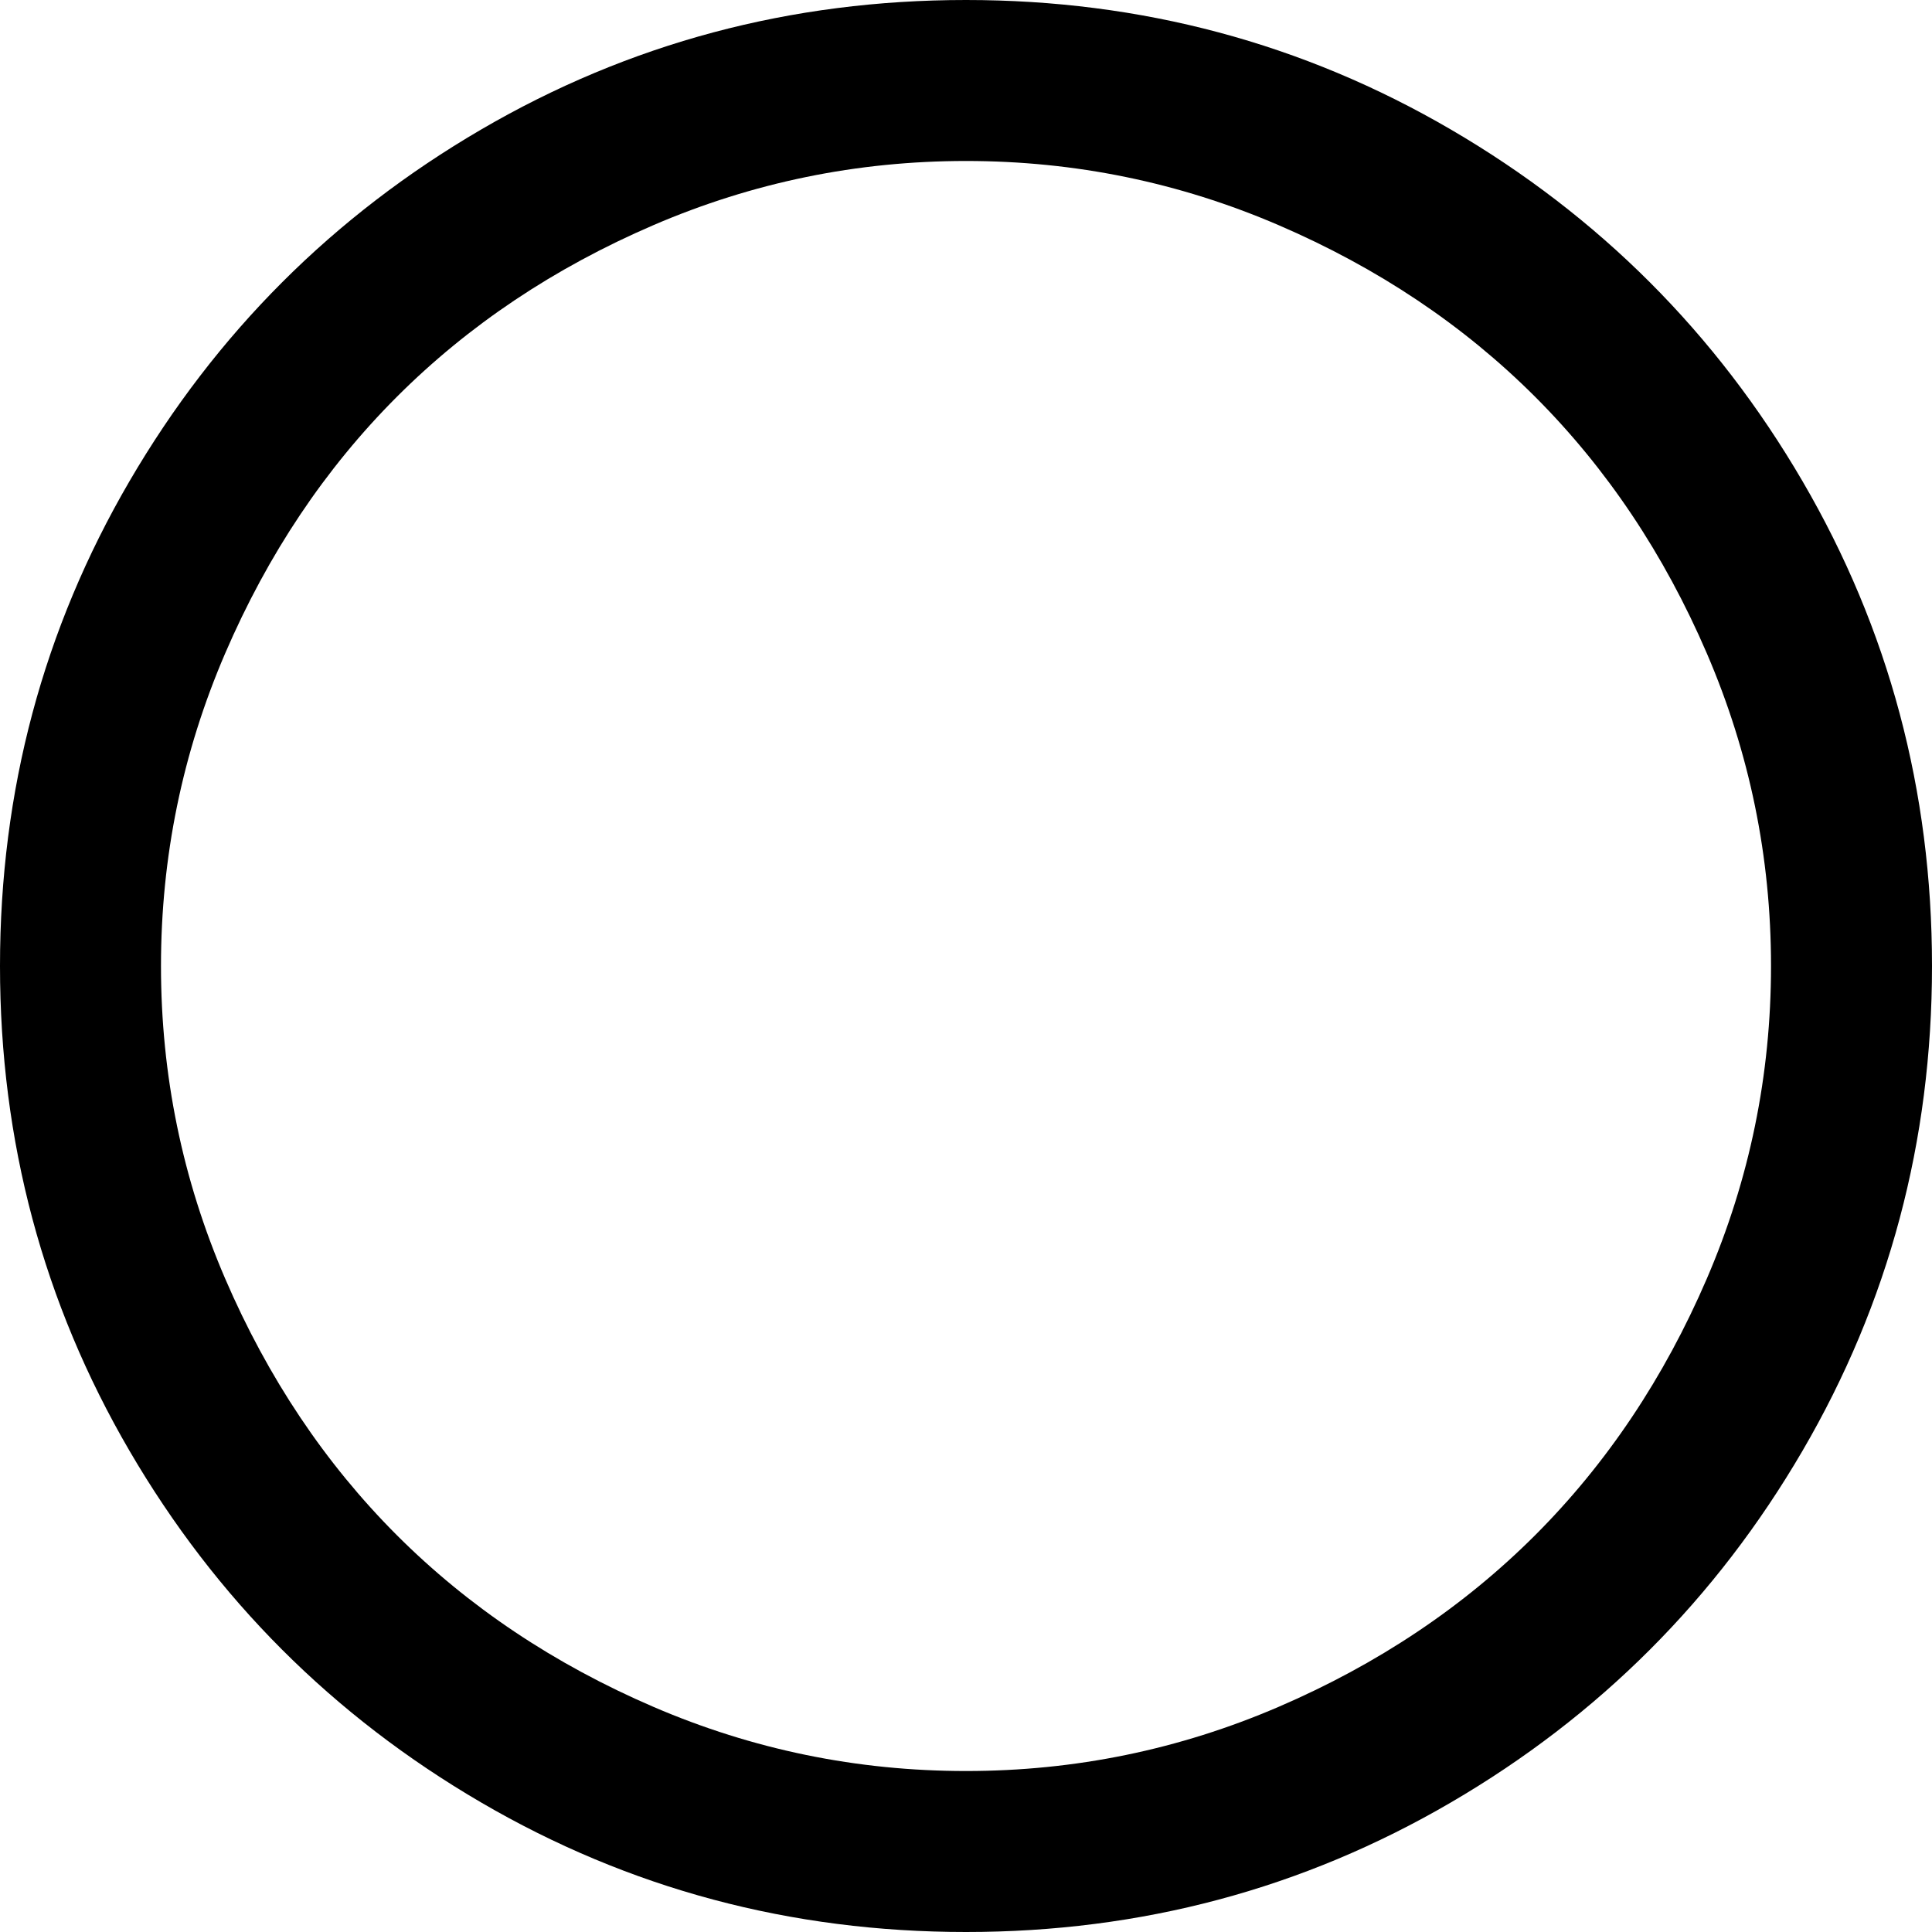 ﻿<?xml version="1.0" encoding="utf-8"?>
<svg version="1.1" xmlns:xlink="http://www.w3.org/1999/xlink" width="40px" height="40px" xmlns="http://www.w3.org/2000/svg">
  <g transform="matrix(1 0 0 1 -620 -400 )">
    <path d="M 26.471 4.661  C 24.414 3.776  22.257 3.333  20 3.333  C 17.743 3.333  15.586 3.776  13.529 4.661  C 11.471 5.547  9.701 6.732  8.216 8.216  C 6.732 9.701  5.547 11.471  4.661 13.529  C 3.776 15.586  3.333 17.743  3.333 20  C 3.333 22.257  3.776 24.414  4.661 26.471  C 5.547 28.529  6.732 30.299  8.216 31.784  C 9.701 33.268  11.471 34.453  13.529 35.339  C 15.586 36.224  17.743 36.667  20 36.667  C 22.257 36.667  24.414 36.224  26.471 35.339  C 28.529 34.453  30.299 33.268  31.784 31.784  C 33.268 30.299  34.453 28.529  35.339 26.471  C 36.224 24.414  36.667 22.257  36.667 20  C 36.667 17.743  36.224 15.586  35.339 13.529  C 34.453 11.471  33.268 9.701  31.784 8.216  C 30.299 6.732  28.529 5.547  26.471 4.661  Z M 37.318 9.961  C 39.106 13.025  40 16.372  40 20  C 40 23.628  39.106 26.975  37.318 30.039  C 35.53 33.103  33.103 35.53  30.039 37.318  C 26.975 39.106  23.628 40  20 40  C 16.372 40  13.025 39.106  9.961 37.318  C 6.897 35.53  4.47 33.103  2.682 30.039  C 0.894 26.975  0 23.628  0 20  C 0 16.372  0.894 13.025  2.682 9.961  C 4.47 6.897  6.897 4.47  9.961 2.682  C 13.025 0.894  16.372 0  20 0  C 23.628 0  26.975 0.894  30.039 2.682  C 33.103 4.47  35.53 6.897  37.318 9.961  Z " fill-rule="nonzero" fill="#000000" stroke="none" transform="matrix(1 0 0 1 620 400 )" />
  </g>
</svg>
